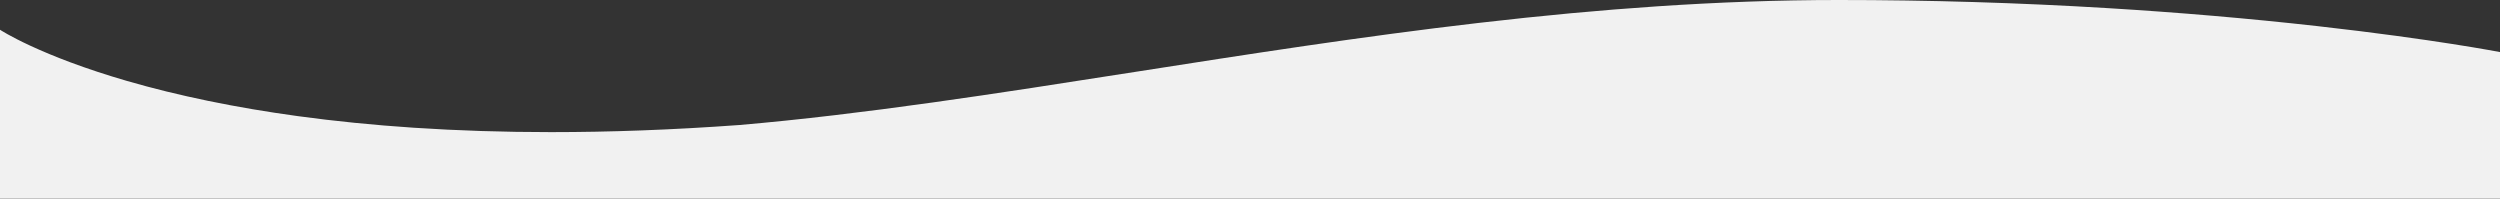 <svg xmlns="http://www.w3.org/2000/svg" width="1920.001" height="152.489" viewBox="0 0 1920.001 152.489">
  <rect x="0" y="0" width="1920.001" height="152.489" fill="#333333" stroke="none"/>
  <path id="Subtraction_1" data-name="Subtraction 1" d="M2059,152.489H139V22.848c.067.045,7.582,4.982,23.341,12.285,9.233,4.279,19.442,8.515,30.343,12.592,13.623,5.094,28.369,9.951,43.83,14.435,39.352,11.412,83.5,20.505,131.231,27.027,28.335,3.872,58.265,6.868,88.957,8.907,33.76,2.242,69.274,3.378,105.556,3.378,22.565,0,45.9-.44,69.35-1.307,24.534-.907,49.9-2.308,75.391-4.165,23.214-2.01,47.183-4.486,73.277-7.568,23.313-2.754,47.851-5.938,75.014-9.735C905.855,71.63,956.5,63.707,1010.113,55.32l.01,0h.008c85.673-13.4,174.263-27.261,264.6-37.732,48.791-5.655,93.571-9.816,136.9-12.719,23.538-1.578,46.888-2.786,69.4-3.591C1504.706.429,1528.245,0,1551,0c68.884,0,138.455,2.1,206.781,6.25,54.664,3.318,108.654,7.944,160.469,13.75,46.1,5.165,81.917,10.328,103.844,13.75,23.845,3.721,36.778,6.225,36.906,6.25V152.488Z" transform="translate(-139)" fill="#f1f1f1"/>
</svg>

